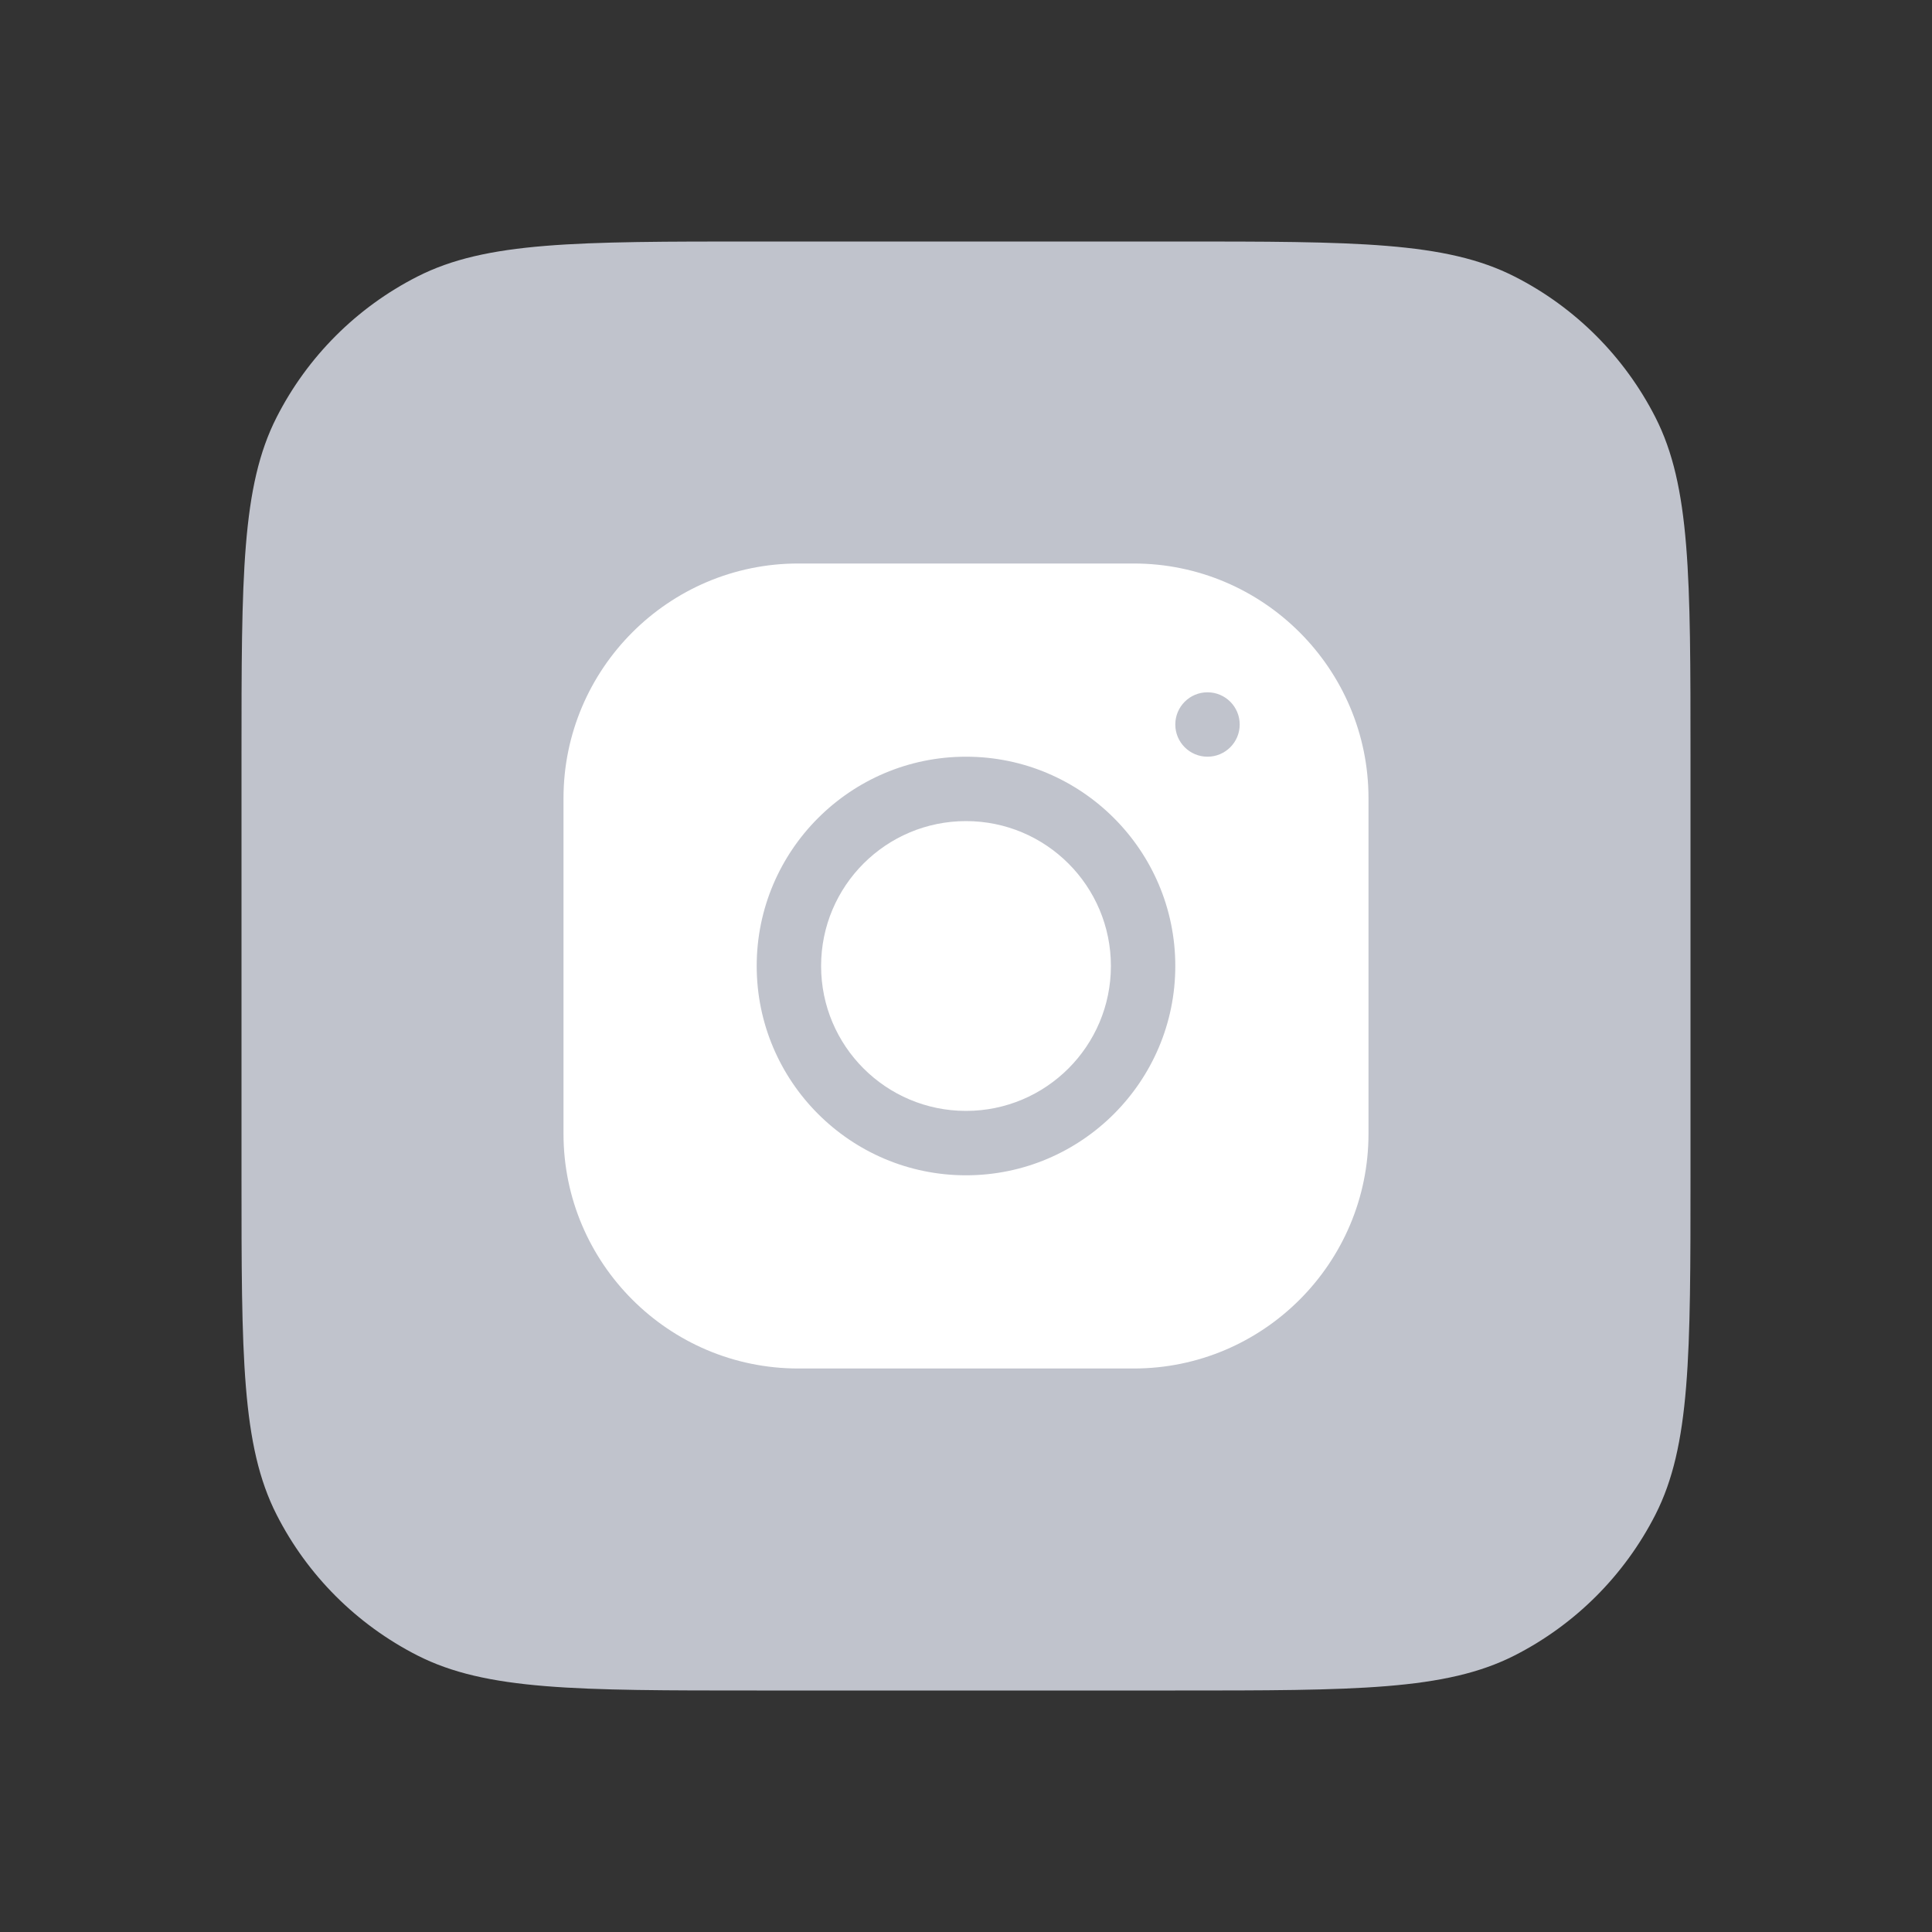 <svg width="24" height="24" viewBox="0 0 24 24" fill="none" xmlns="http://www.w3.org/2000/svg">
<rect x="0" y="0" width="24" height="24" fill="#333333" stroke="none"/>
<path d="M3 9.4C3 7.16 3 6.04 3.436 5.184C3.819 4.431 4.431 3.819 5.184 3.436C6.04 3 7.16 3 9.4 3H14.6C16.84 3 17.96 3 18.816 3.436C19.569 3.819 20.18 4.431 20.564 5.184C21 6.04 21 7.16 21 9.4V14.6C21 16.84 21 17.96 20.564 18.816C20.18 19.569 19.569 20.18 18.816 20.564C17.96 21 16.84 21 14.6 21H9.4C7.16 21 6.04 21 5.184 20.564C4.431 20.18 3.819 19.569 3.436 18.816C3 17.96 3 16.84 3 14.6V9.4Z" fill="#C0C3CC"/>
<path d="M9.916 7C8.308 7 7 8.309 7 9.917V14.084C7 15.692 8.309 17 9.917 17H14.084C15.692 17 17 15.691 17 14.083V9.916C17 8.308 15.691 7 14.083 7H9.916ZM15 8.6C15.221 8.6 15.4 8.779 15.4 9C15.4 9.221 15.221 9.4 15 9.4C14.779 9.4 14.6 9.221 14.6 9C14.6 8.779 14.779 8.6 15 8.6ZM12 9.4C13.434 9.4 14.6 10.566 14.6 12C14.6 13.434 13.434 14.6 12 14.6C10.566 14.6 9.4 13.434 9.4 12C9.4 10.566 10.566 9.4 12 9.4ZM12 10.2C11.006 10.2 10.2 11.006 10.2 12C10.2 12.994 11.006 13.8 12 13.8C12.994 13.8 13.8 12.994 13.8 12C13.8 11.006 12.994 10.2 12 10.2Z" fill="white"/>
</svg>

